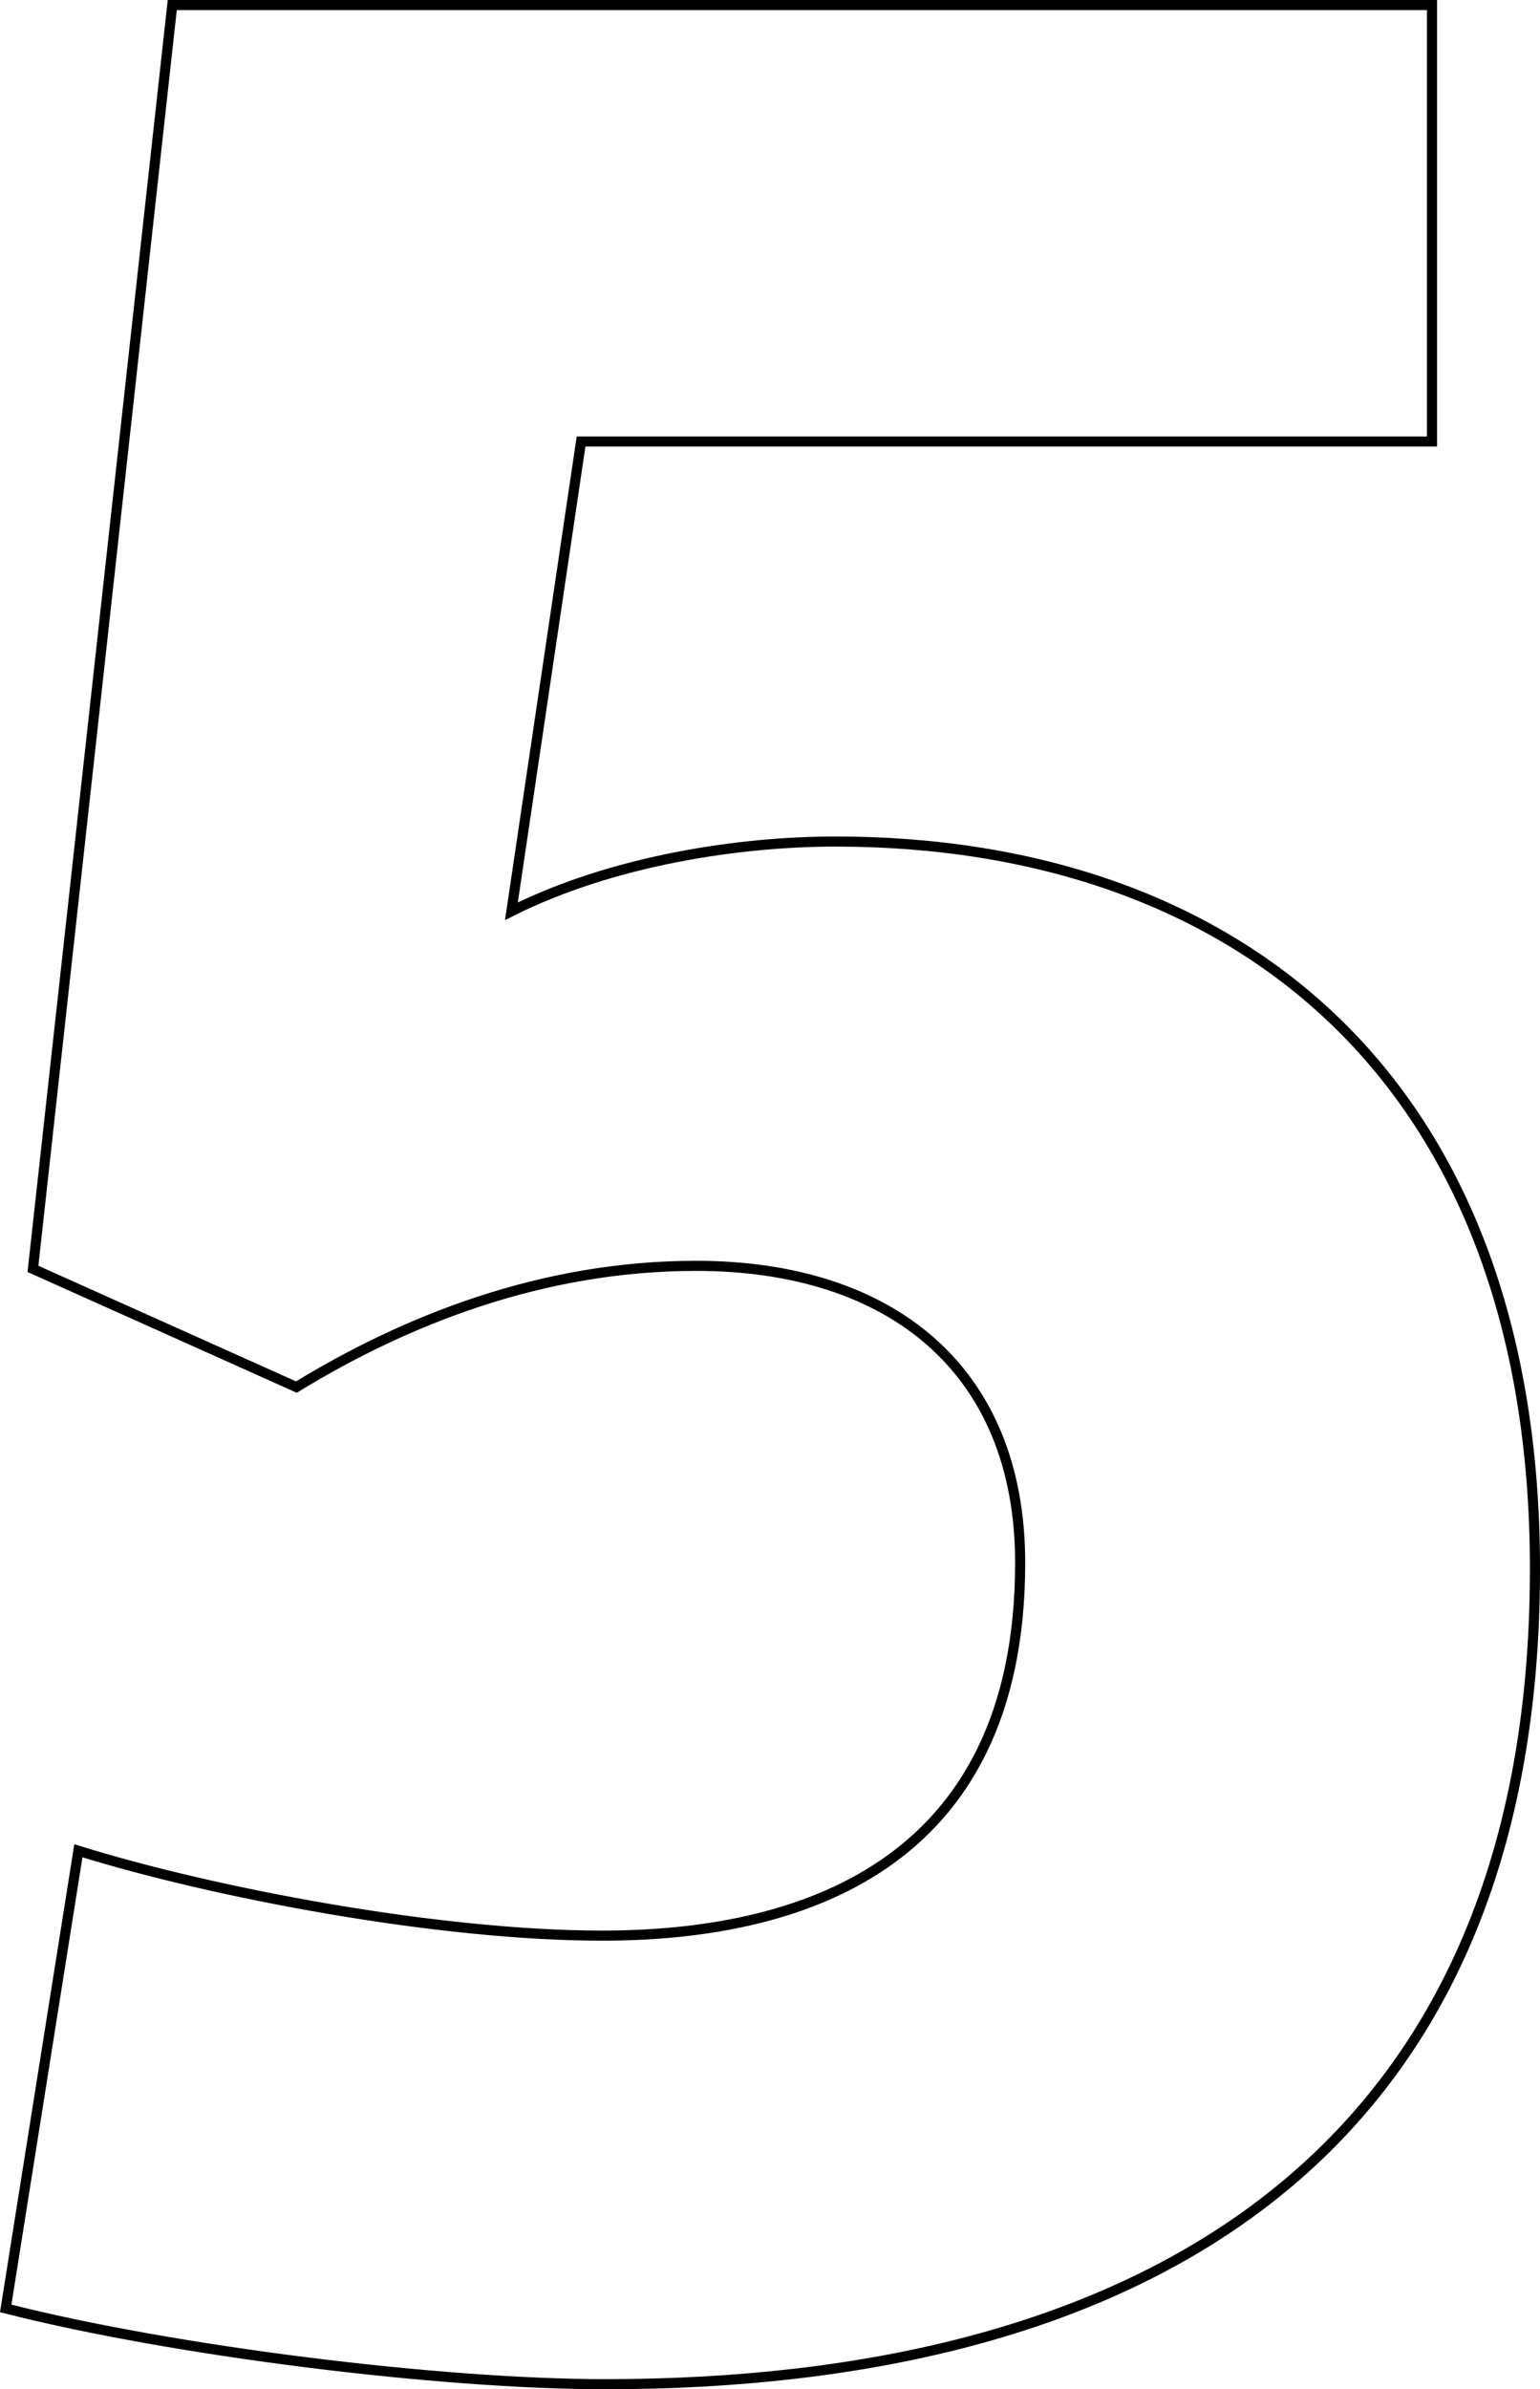 <?xml version="1.0" encoding="utf-8"?>
<!-- Generator: Adobe Illustrator 26.2.1, SVG Export Plug-In . SVG Version: 6.00 Build 0)  -->
<svg version="1.1" id="レイヤー_3" xmlns="http://www.w3.org/2000/svg" xmlns:xlink="http://www.w3.org/1999/xlink" x="0px"
	 y="0px" viewBox="0 0 152.567 236.502" style="enable-background:new 0 0 152.567 236.502;" xml:space="preserve">
<style type="text/css">
	.st0{fill:none;stroke:#000000;}
</style>
<path class="st0" d="M82.767,83.301c39.6,0,69.301,23.4,69.301,72.001c0,59.101-40.201,80.701-92.101,80.701
	c-16.5,0-42.9-3.3-59.401-7.5l7.2-45.301c13.5,4.2,35.701,8.4,51.9,8.4c19.2,0,41.401-6.6,41.401-36.9c0-19.2-12.9-29.4-32.101-29.4
	c-15.3,0-28.8,5.4-39.601,12l-26.1-11.7L17.066,0.5h124.801v43.201H57.566l-6.9,46.5C60.866,85.101,73.466,83.301,82.767,83.301z"/>
</svg>

